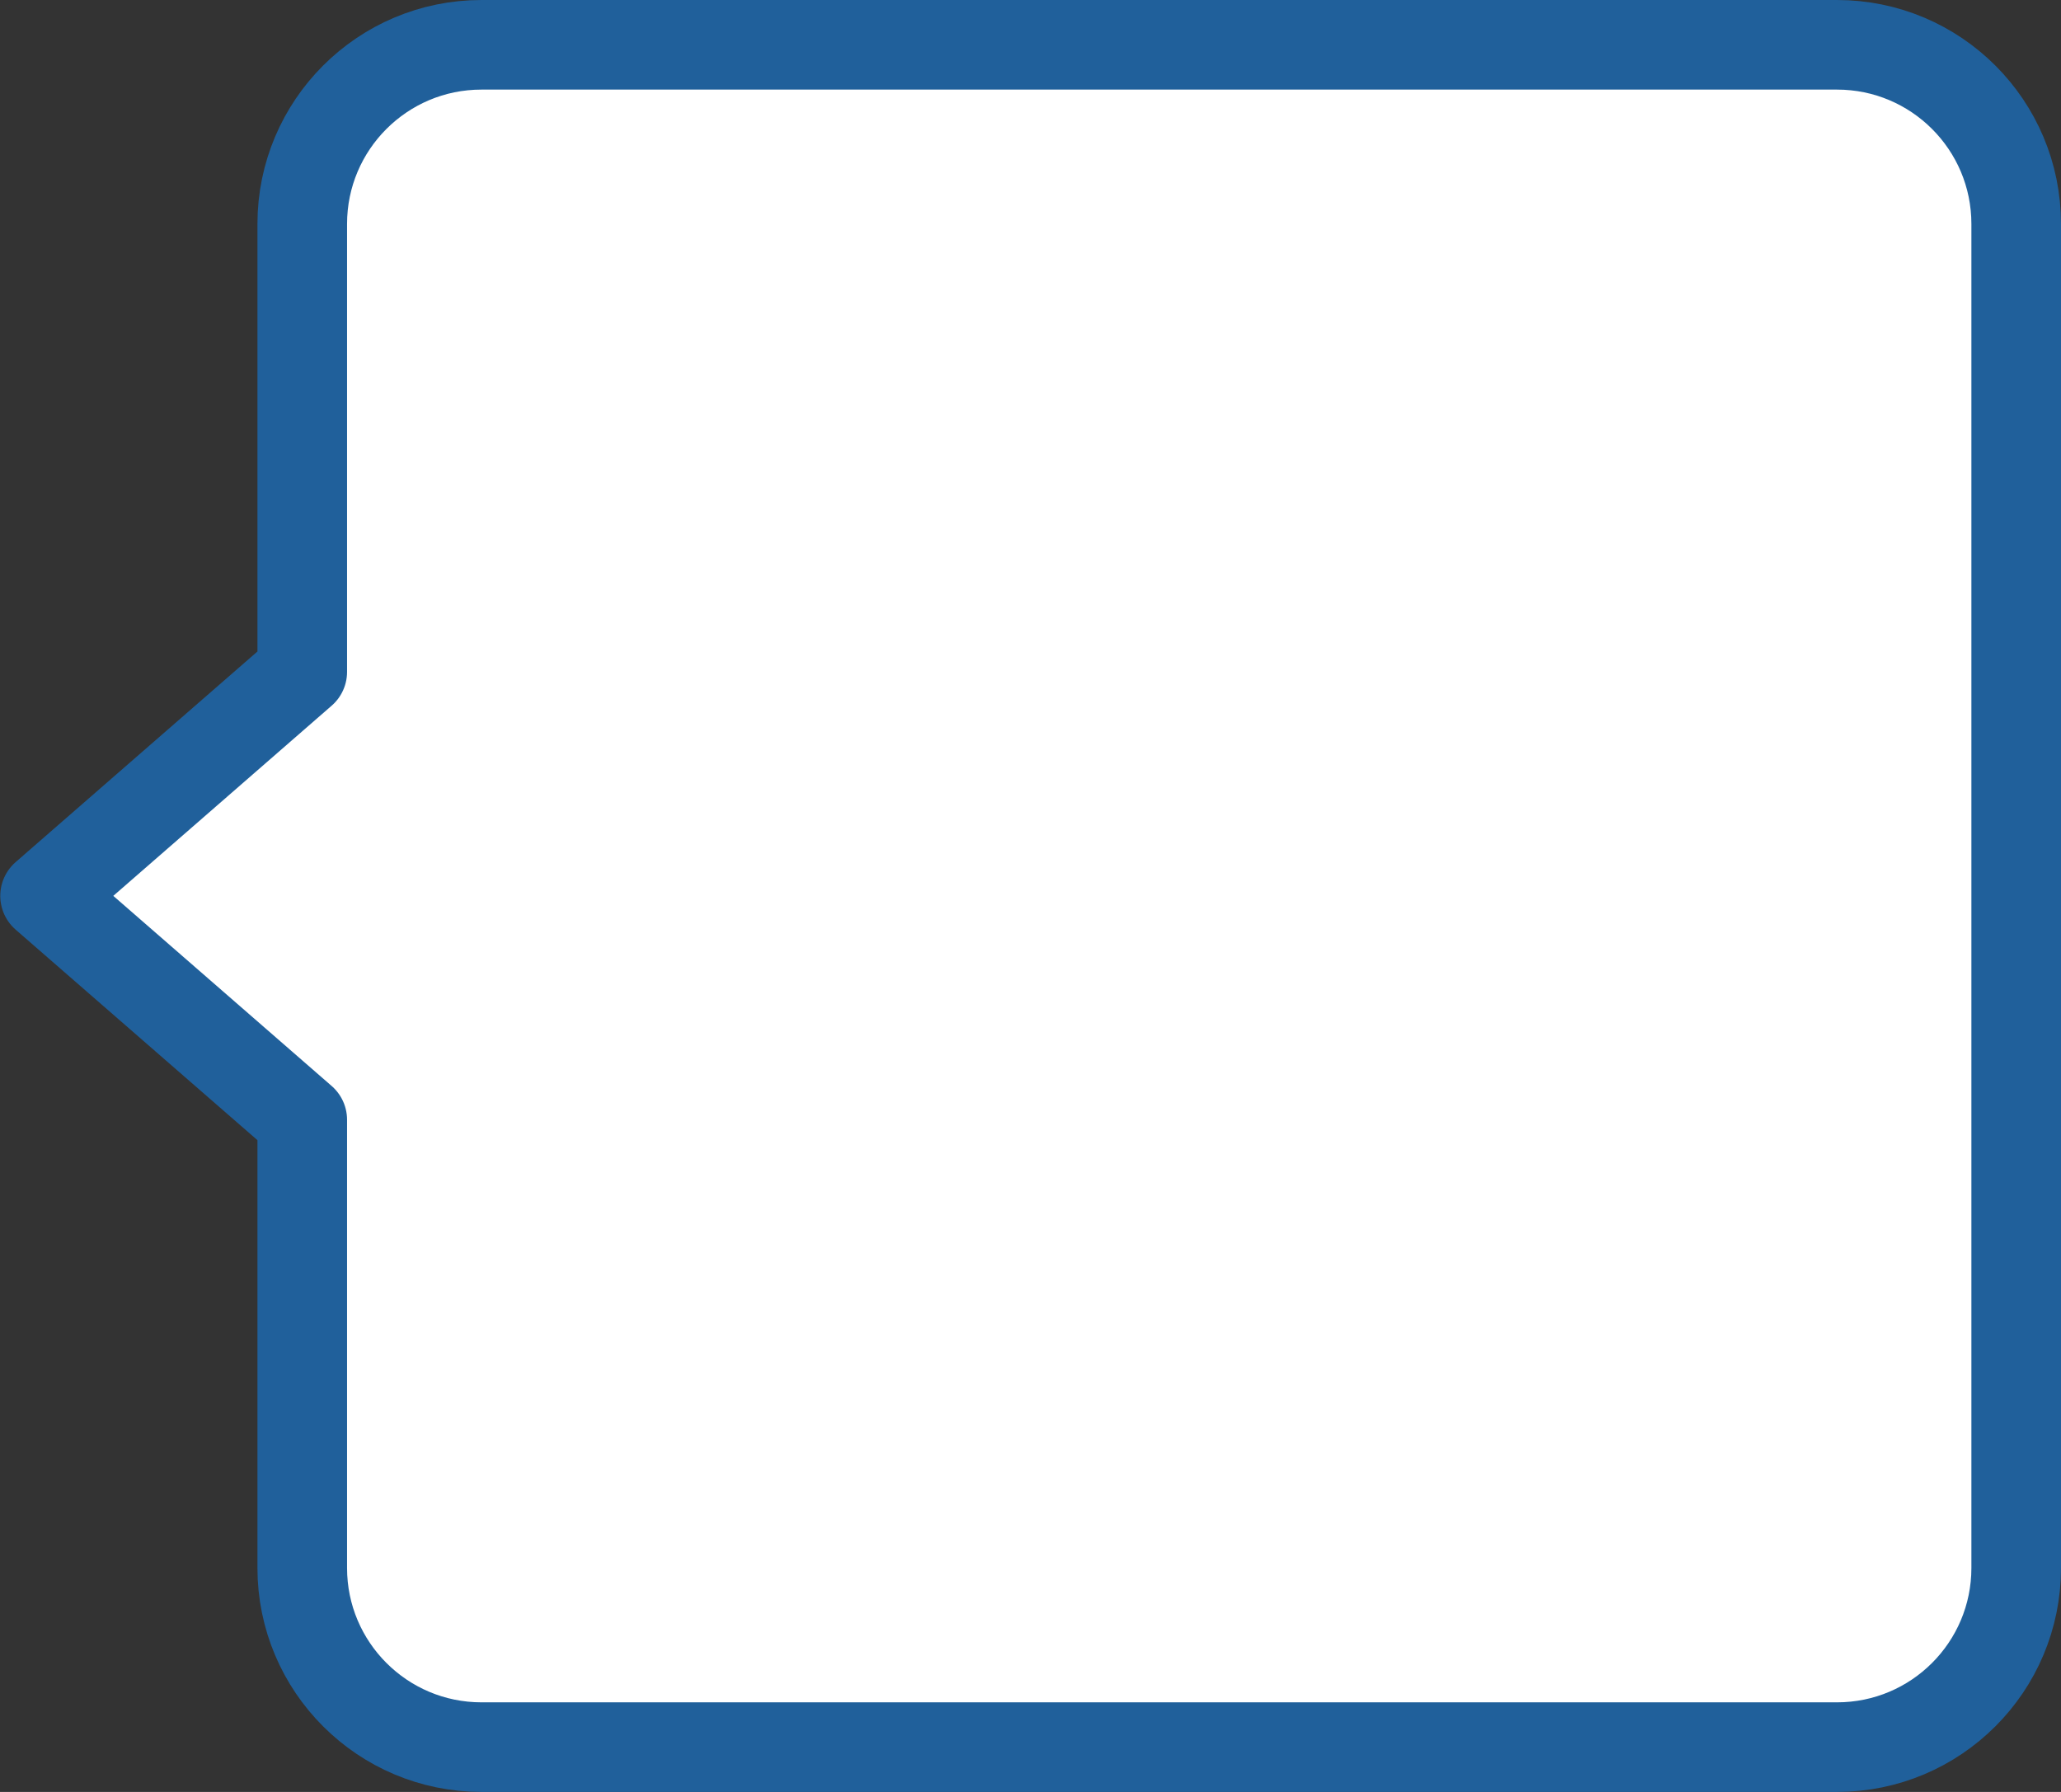 <svg xmlns="http://www.w3.org/2000/svg" xmlns:xlink="http://www.w3.org/1999/xlink" preserveAspectRatio="xMidYMid" width="23" height="20" viewBox="0 0 23 20">
  <rect x="0" y="0" width="23" height="20" fill="#333333" stroke="none"/>
  <defs>
    <style>
      .cls-1 {
        fill: #fff;
        stroke: #20609b;
        stroke-linejoin: round;
        stroke-width: 1px;
        fill-rule: evenodd;
      }
    </style>
  </defs>
  <path d="M20.500,19.500 L5.373,19.500 C4.269,19.500 3.373,18.605 3.373,17.500 L3.373,12.498 L0.503,9.999 L3.373,7.499 L3.373,2.500 C3.373,1.395 4.269,0.500 5.373,0.500 L20.500,0.500 C21.605,0.500 22.500,1.395 22.500,2.500 L22.500,17.500 C22.500,18.605 21.605,19.500 20.500,19.500 Z" class="cls-1"/>
</svg>

